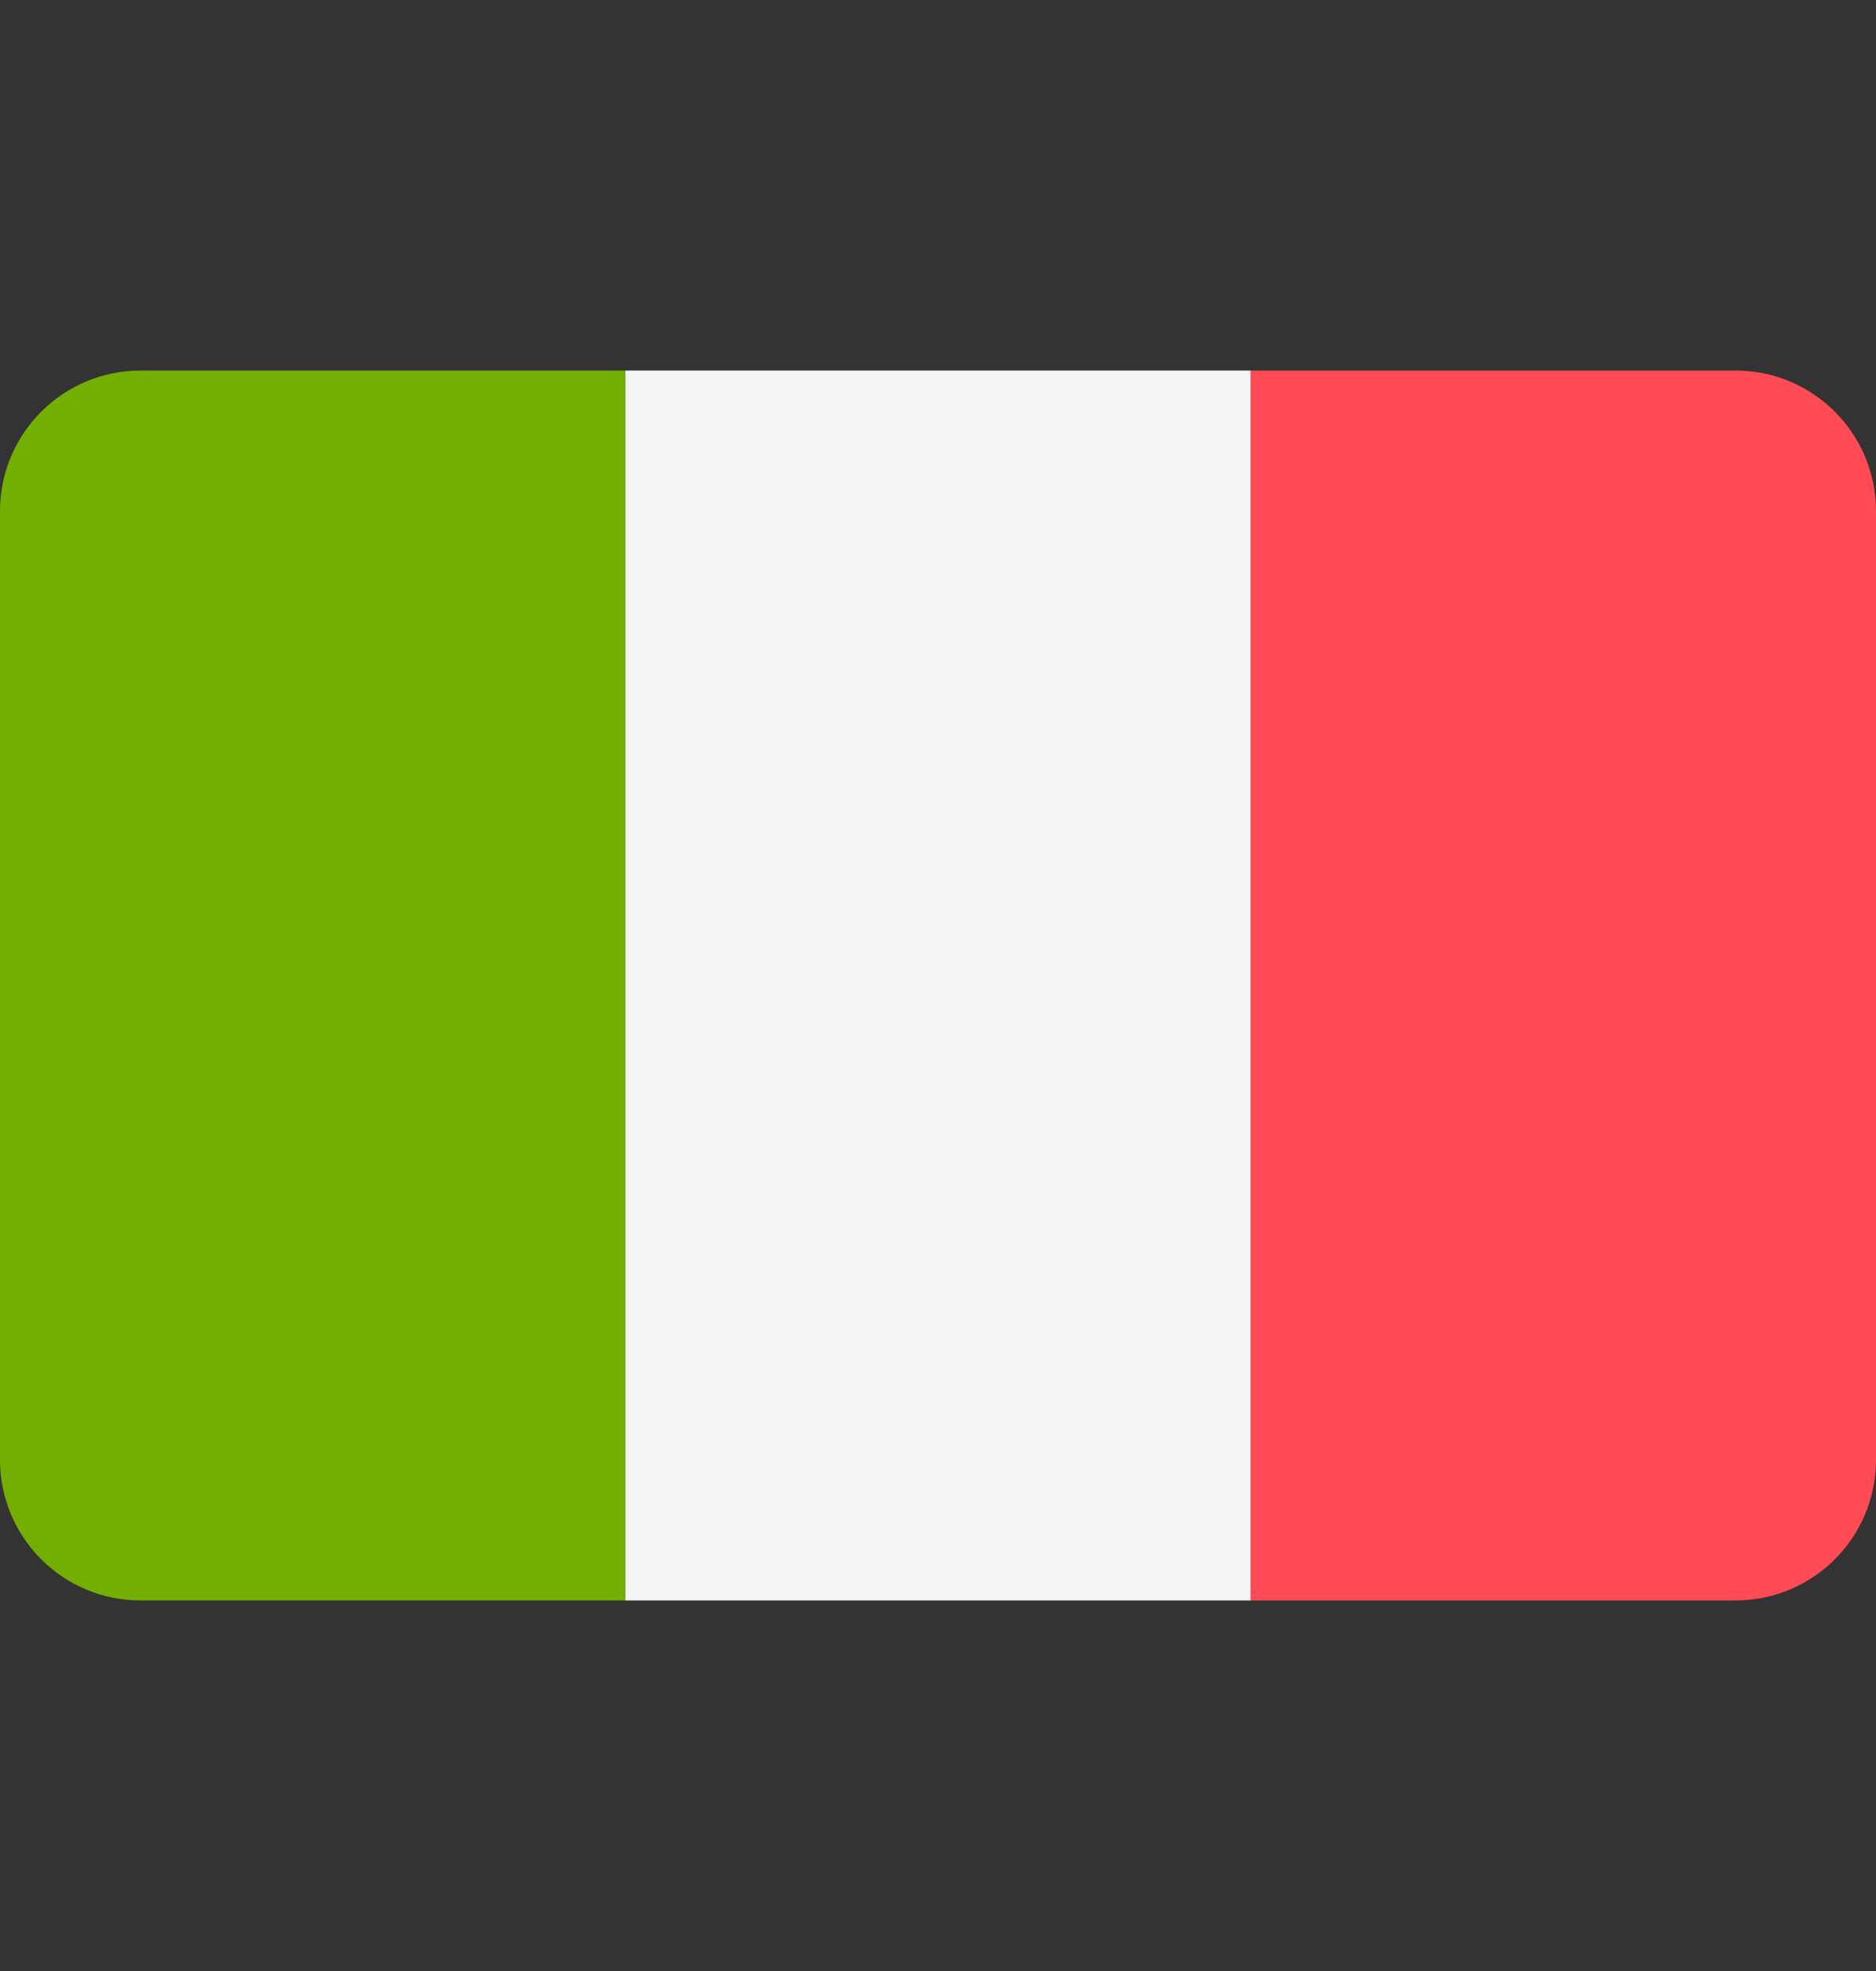 <svg width="20" height="21" viewBox="0 0 20 21" fill="none" xmlns="http://www.w3.org/2000/svg">
<rect x="0" y="0" width="20" height="21" fill="#333333" stroke="none"/>
<path d="M1.498 3.948C0.671 3.948 0 4.619 0 5.446V15.554C0 16.381 0.671 17.052 1.498 17.052H6.667V3.948H1.498Z" fill="#73AF00"/>
<path d="M13.334 3.948H6.667V17.052H13.334V3.948Z" fill="#F5F5F5"/>
<path d="M18.502 3.948H13.334V17.052H18.502C19.33 17.052 20 16.381 20 15.554V5.446C20 4.619 19.33 3.948 18.502 3.948Z" fill="#FF4B55"/>
</svg>
